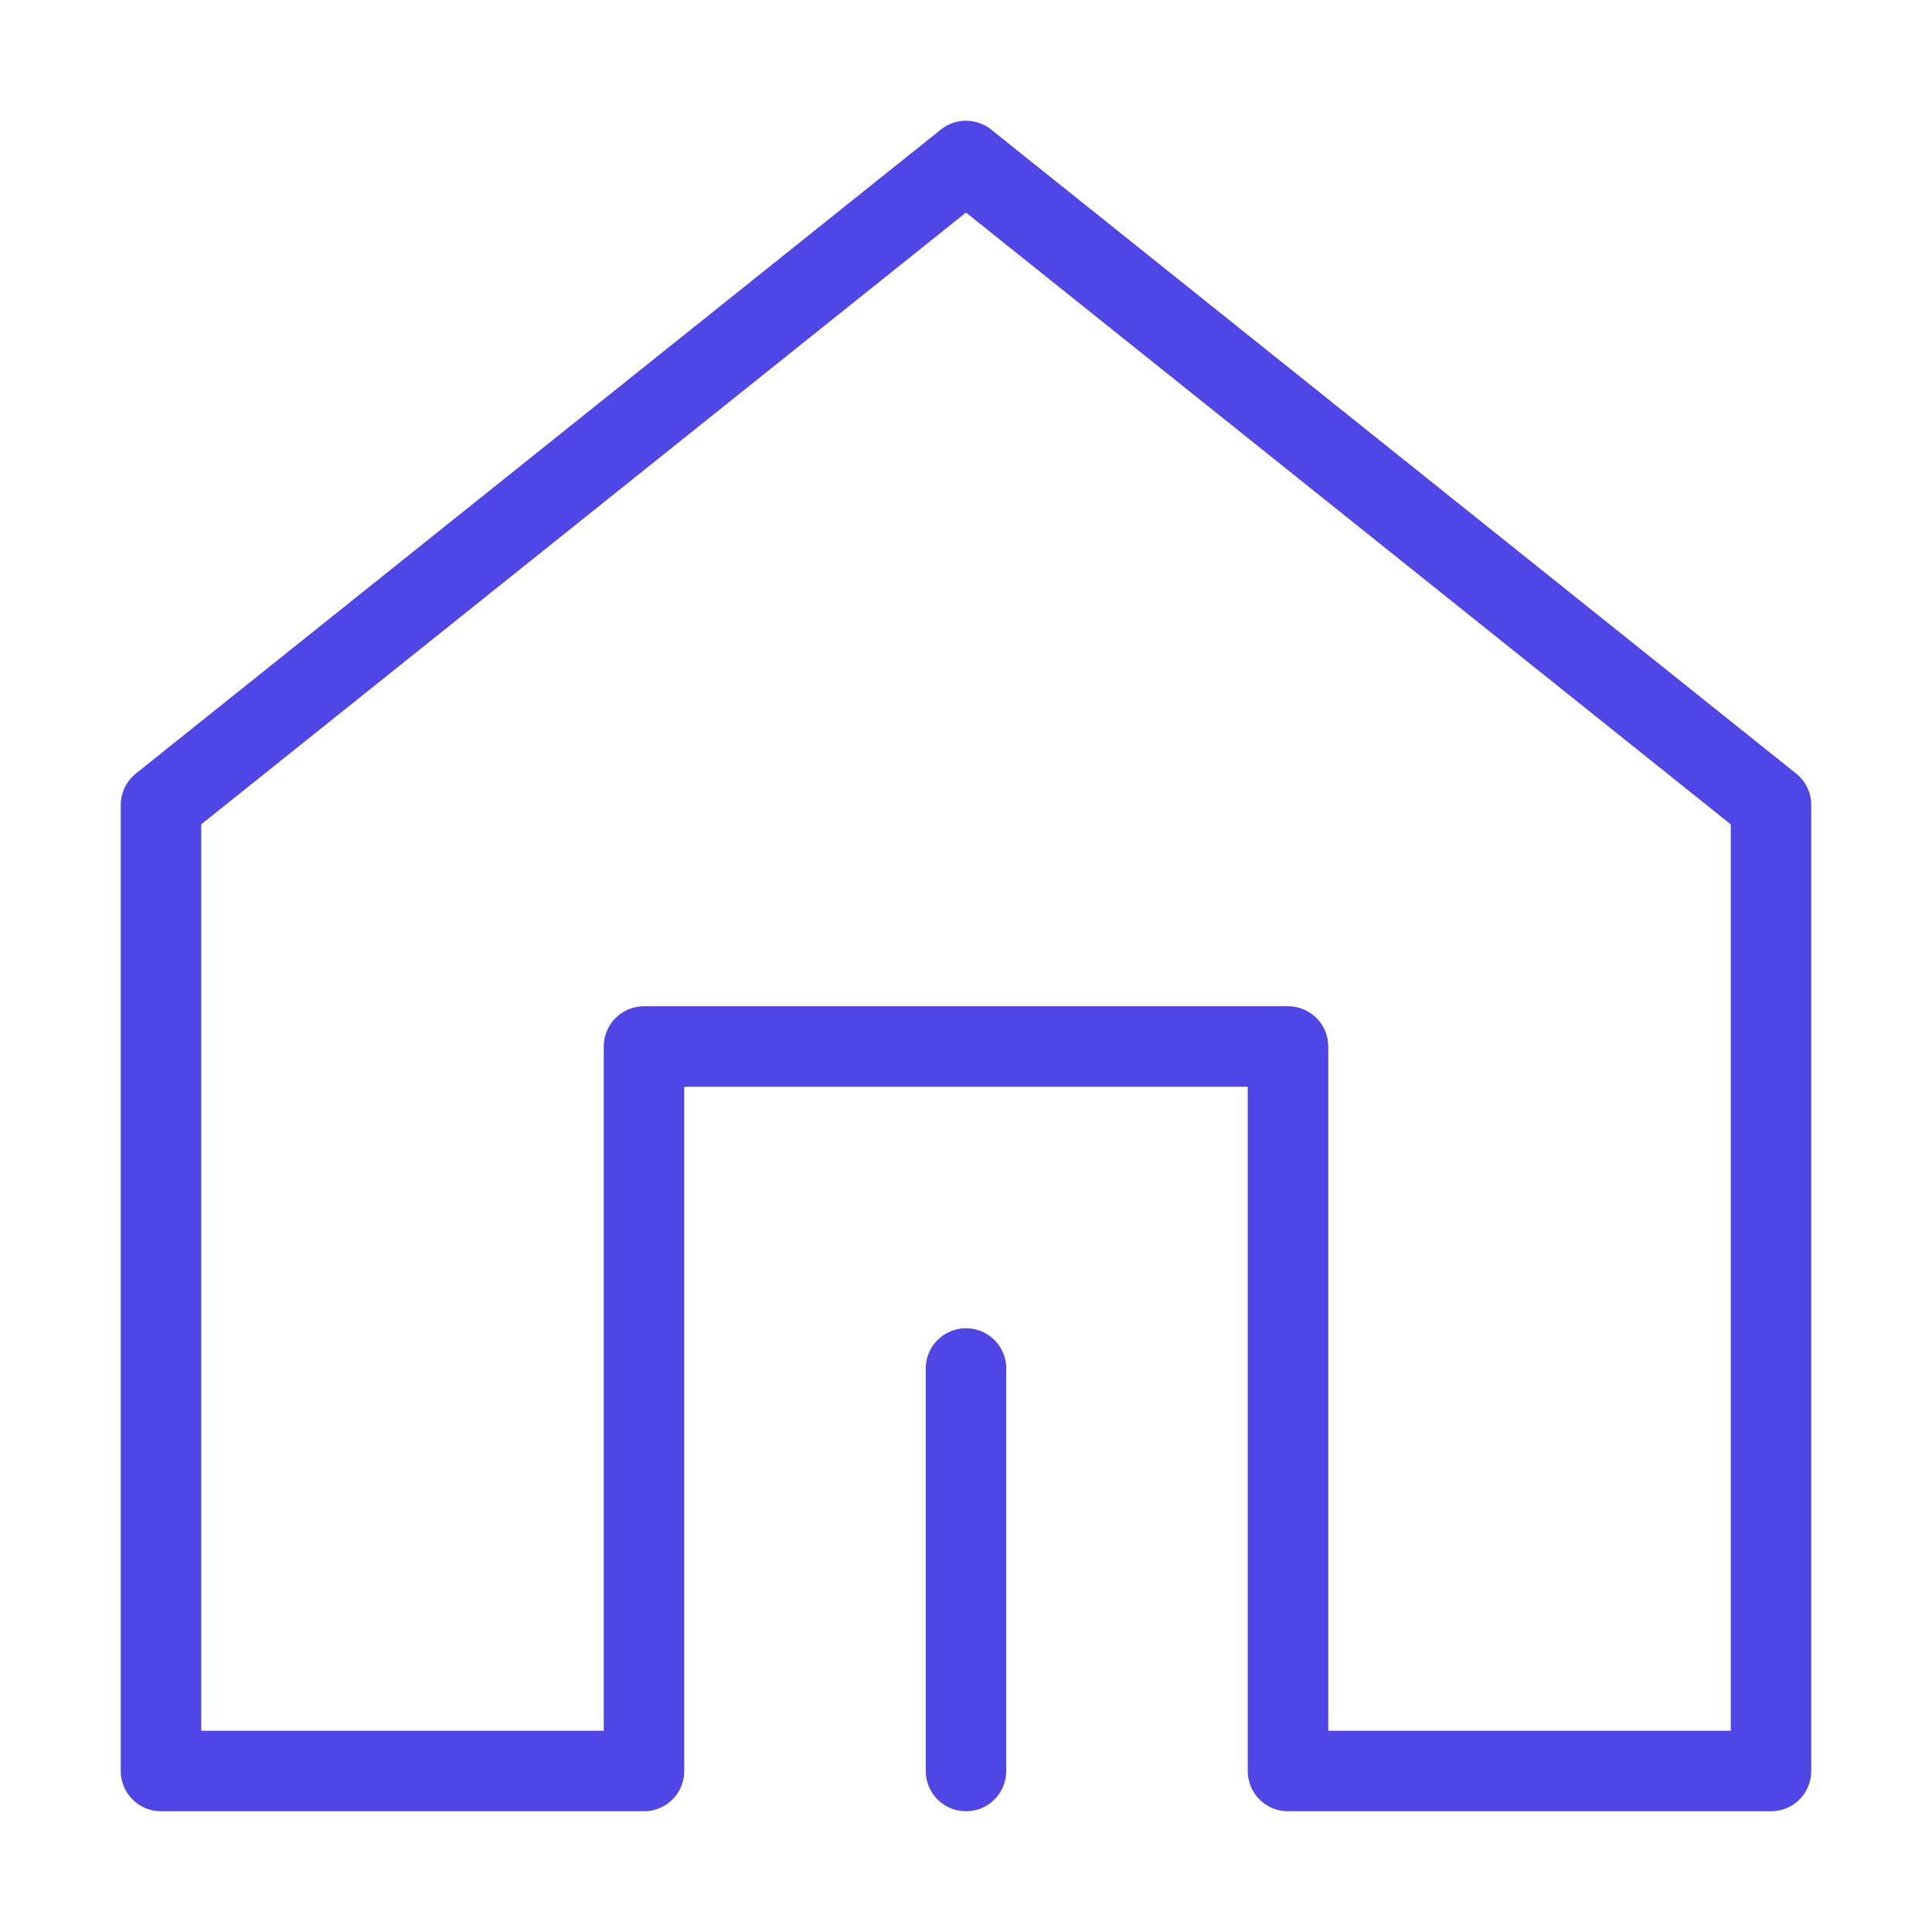 <?xml version="1.0" encoding="UTF-8"?>
<svg width="38" height="38" viewBox="0 0 48 48" fill="none" xmlns="http://www.w3.org/2000/svg">
  <path d="M44 44V20L24 4L4 20L4 44H16V26H32V44H44Z" fill="none" stroke="#4f46e5" stroke-width="2"
        stroke-linejoin="round"/>
  <path d="M24 44V34" stroke="#4f46e5" stroke-width="2" stroke-linecap="round" stroke-linejoin="round"/>
</svg>
